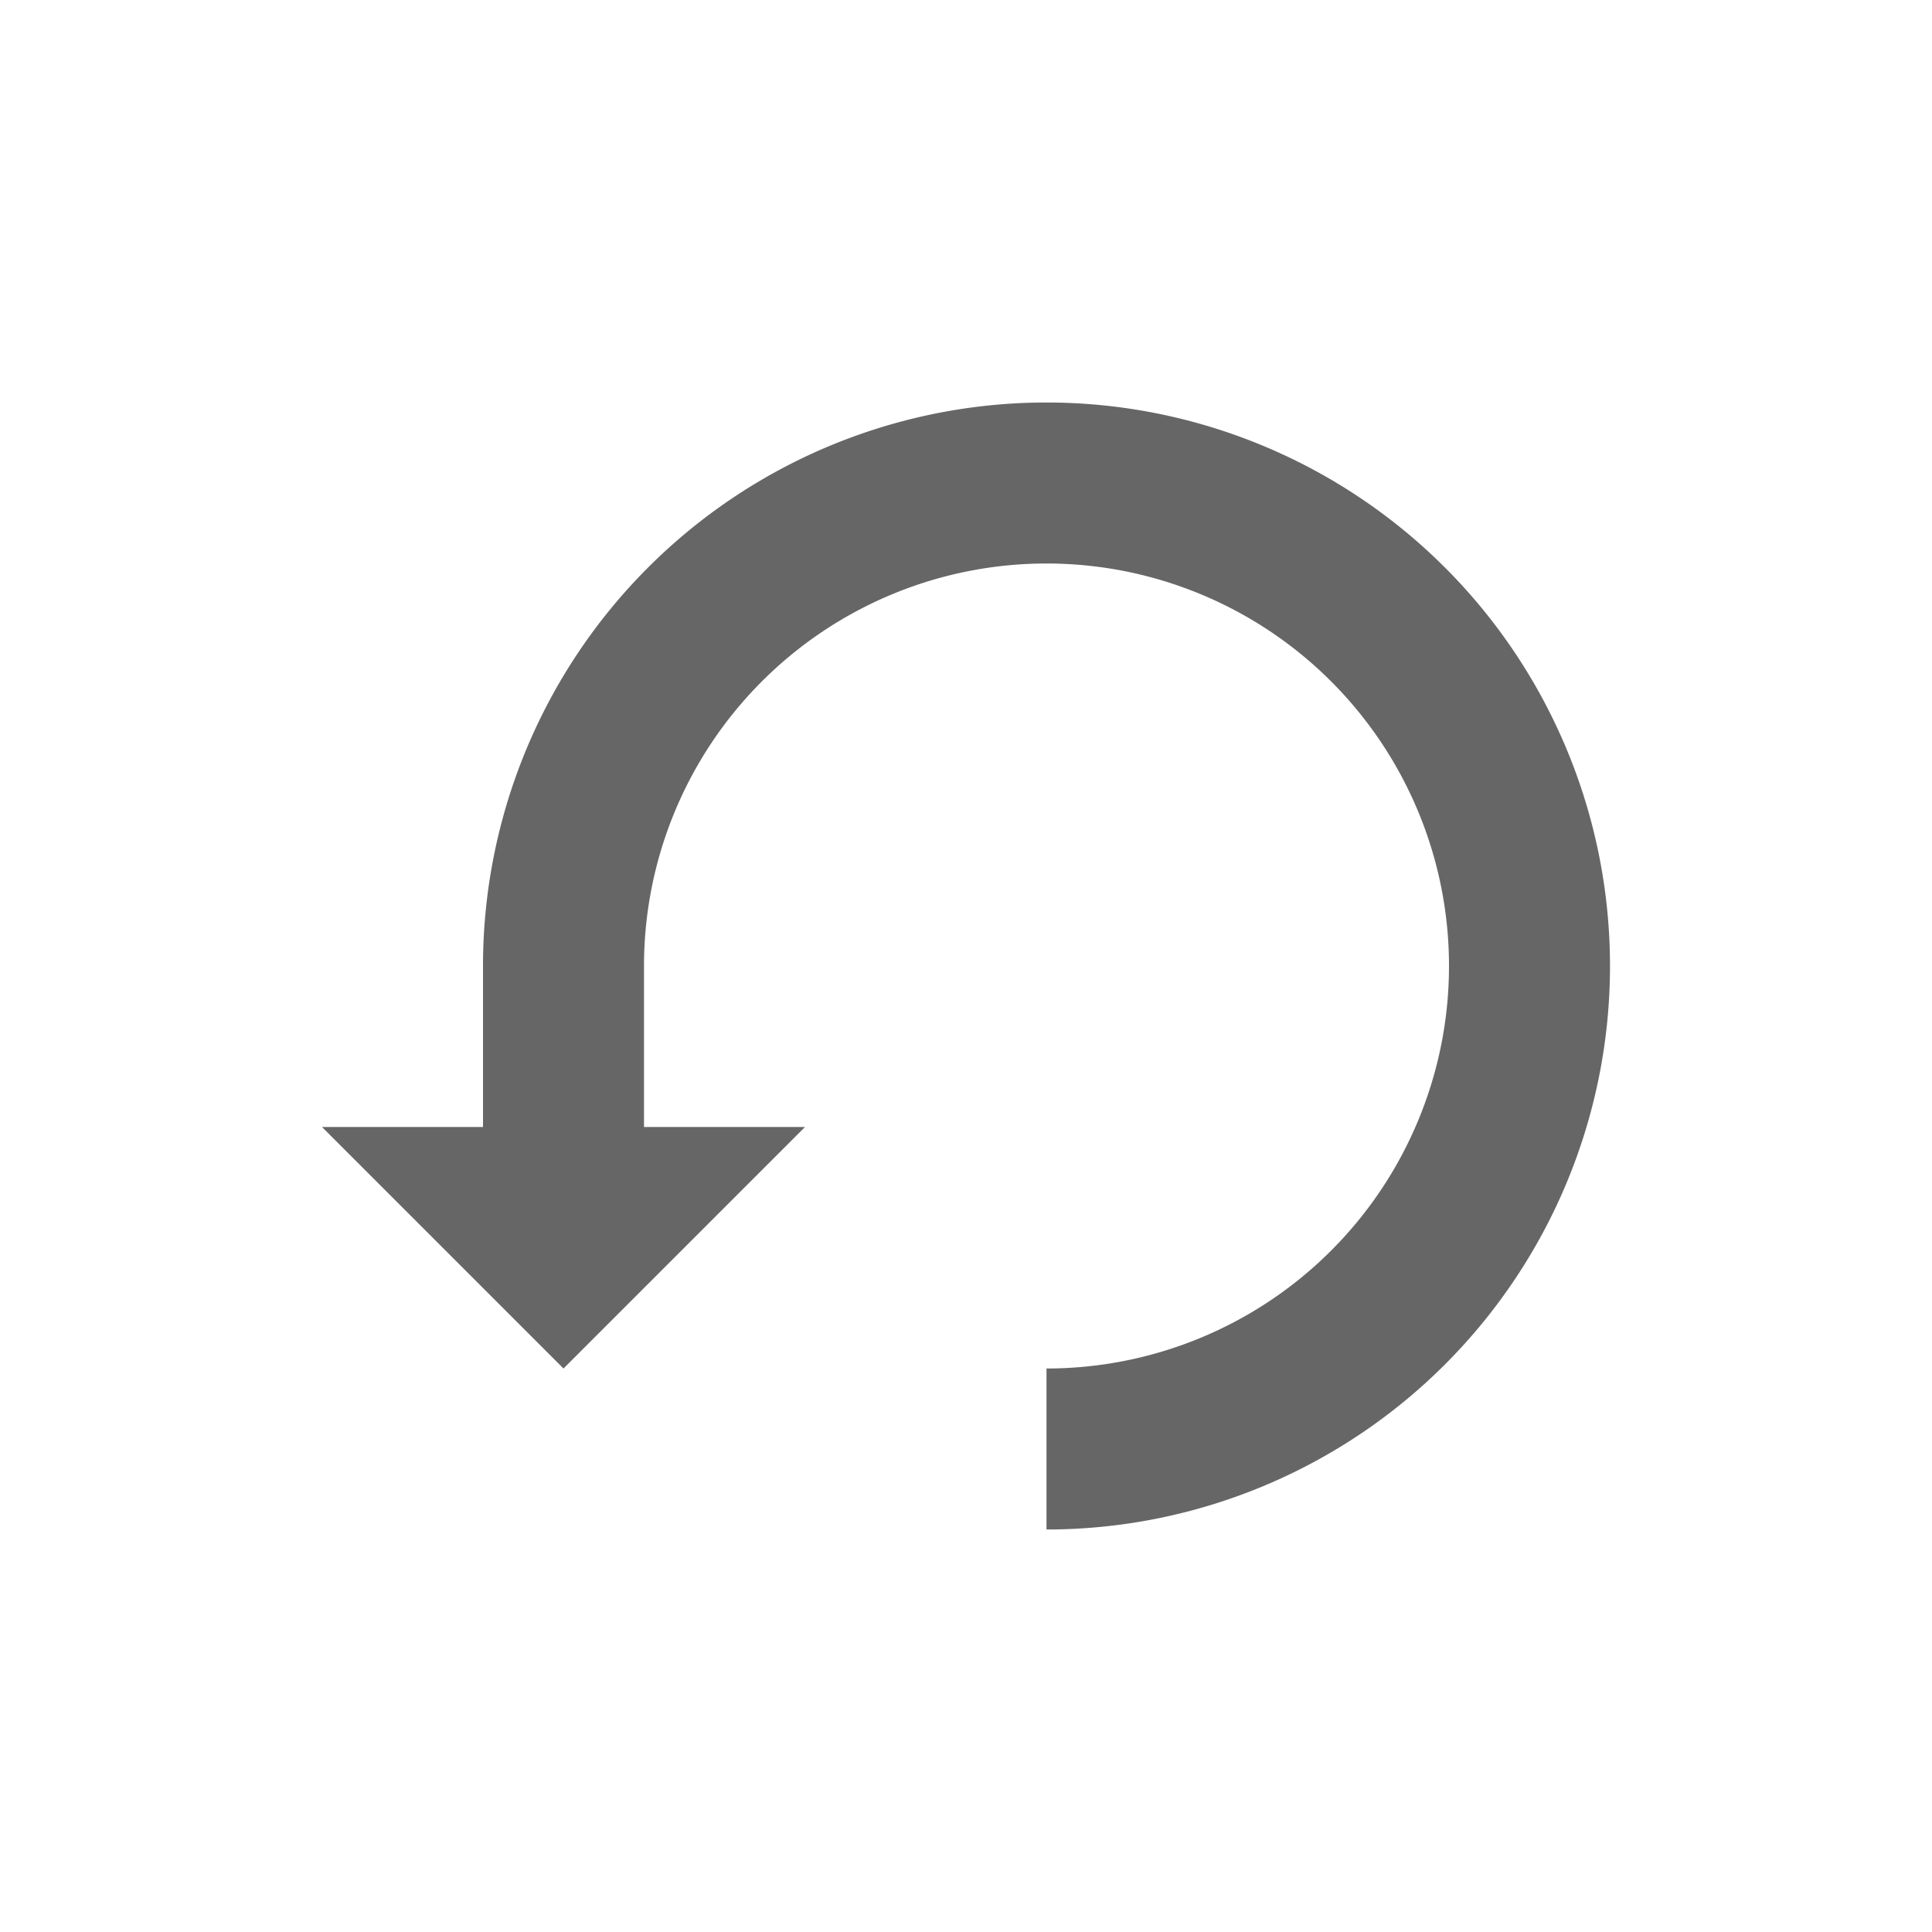 <svg xmlns="http://www.w3.org/2000/svg" viewBox="0 0 24 24"><title>reset</title><path d="M13,5a7,7,0,0,0-7,7v2H4l2,2H6l1,1,3-3H8V12a5,5,0,1,1,5,5v2A7,7,0,0,0,13,5Z" fill="#666" fill-rule="evenodd"/></svg>